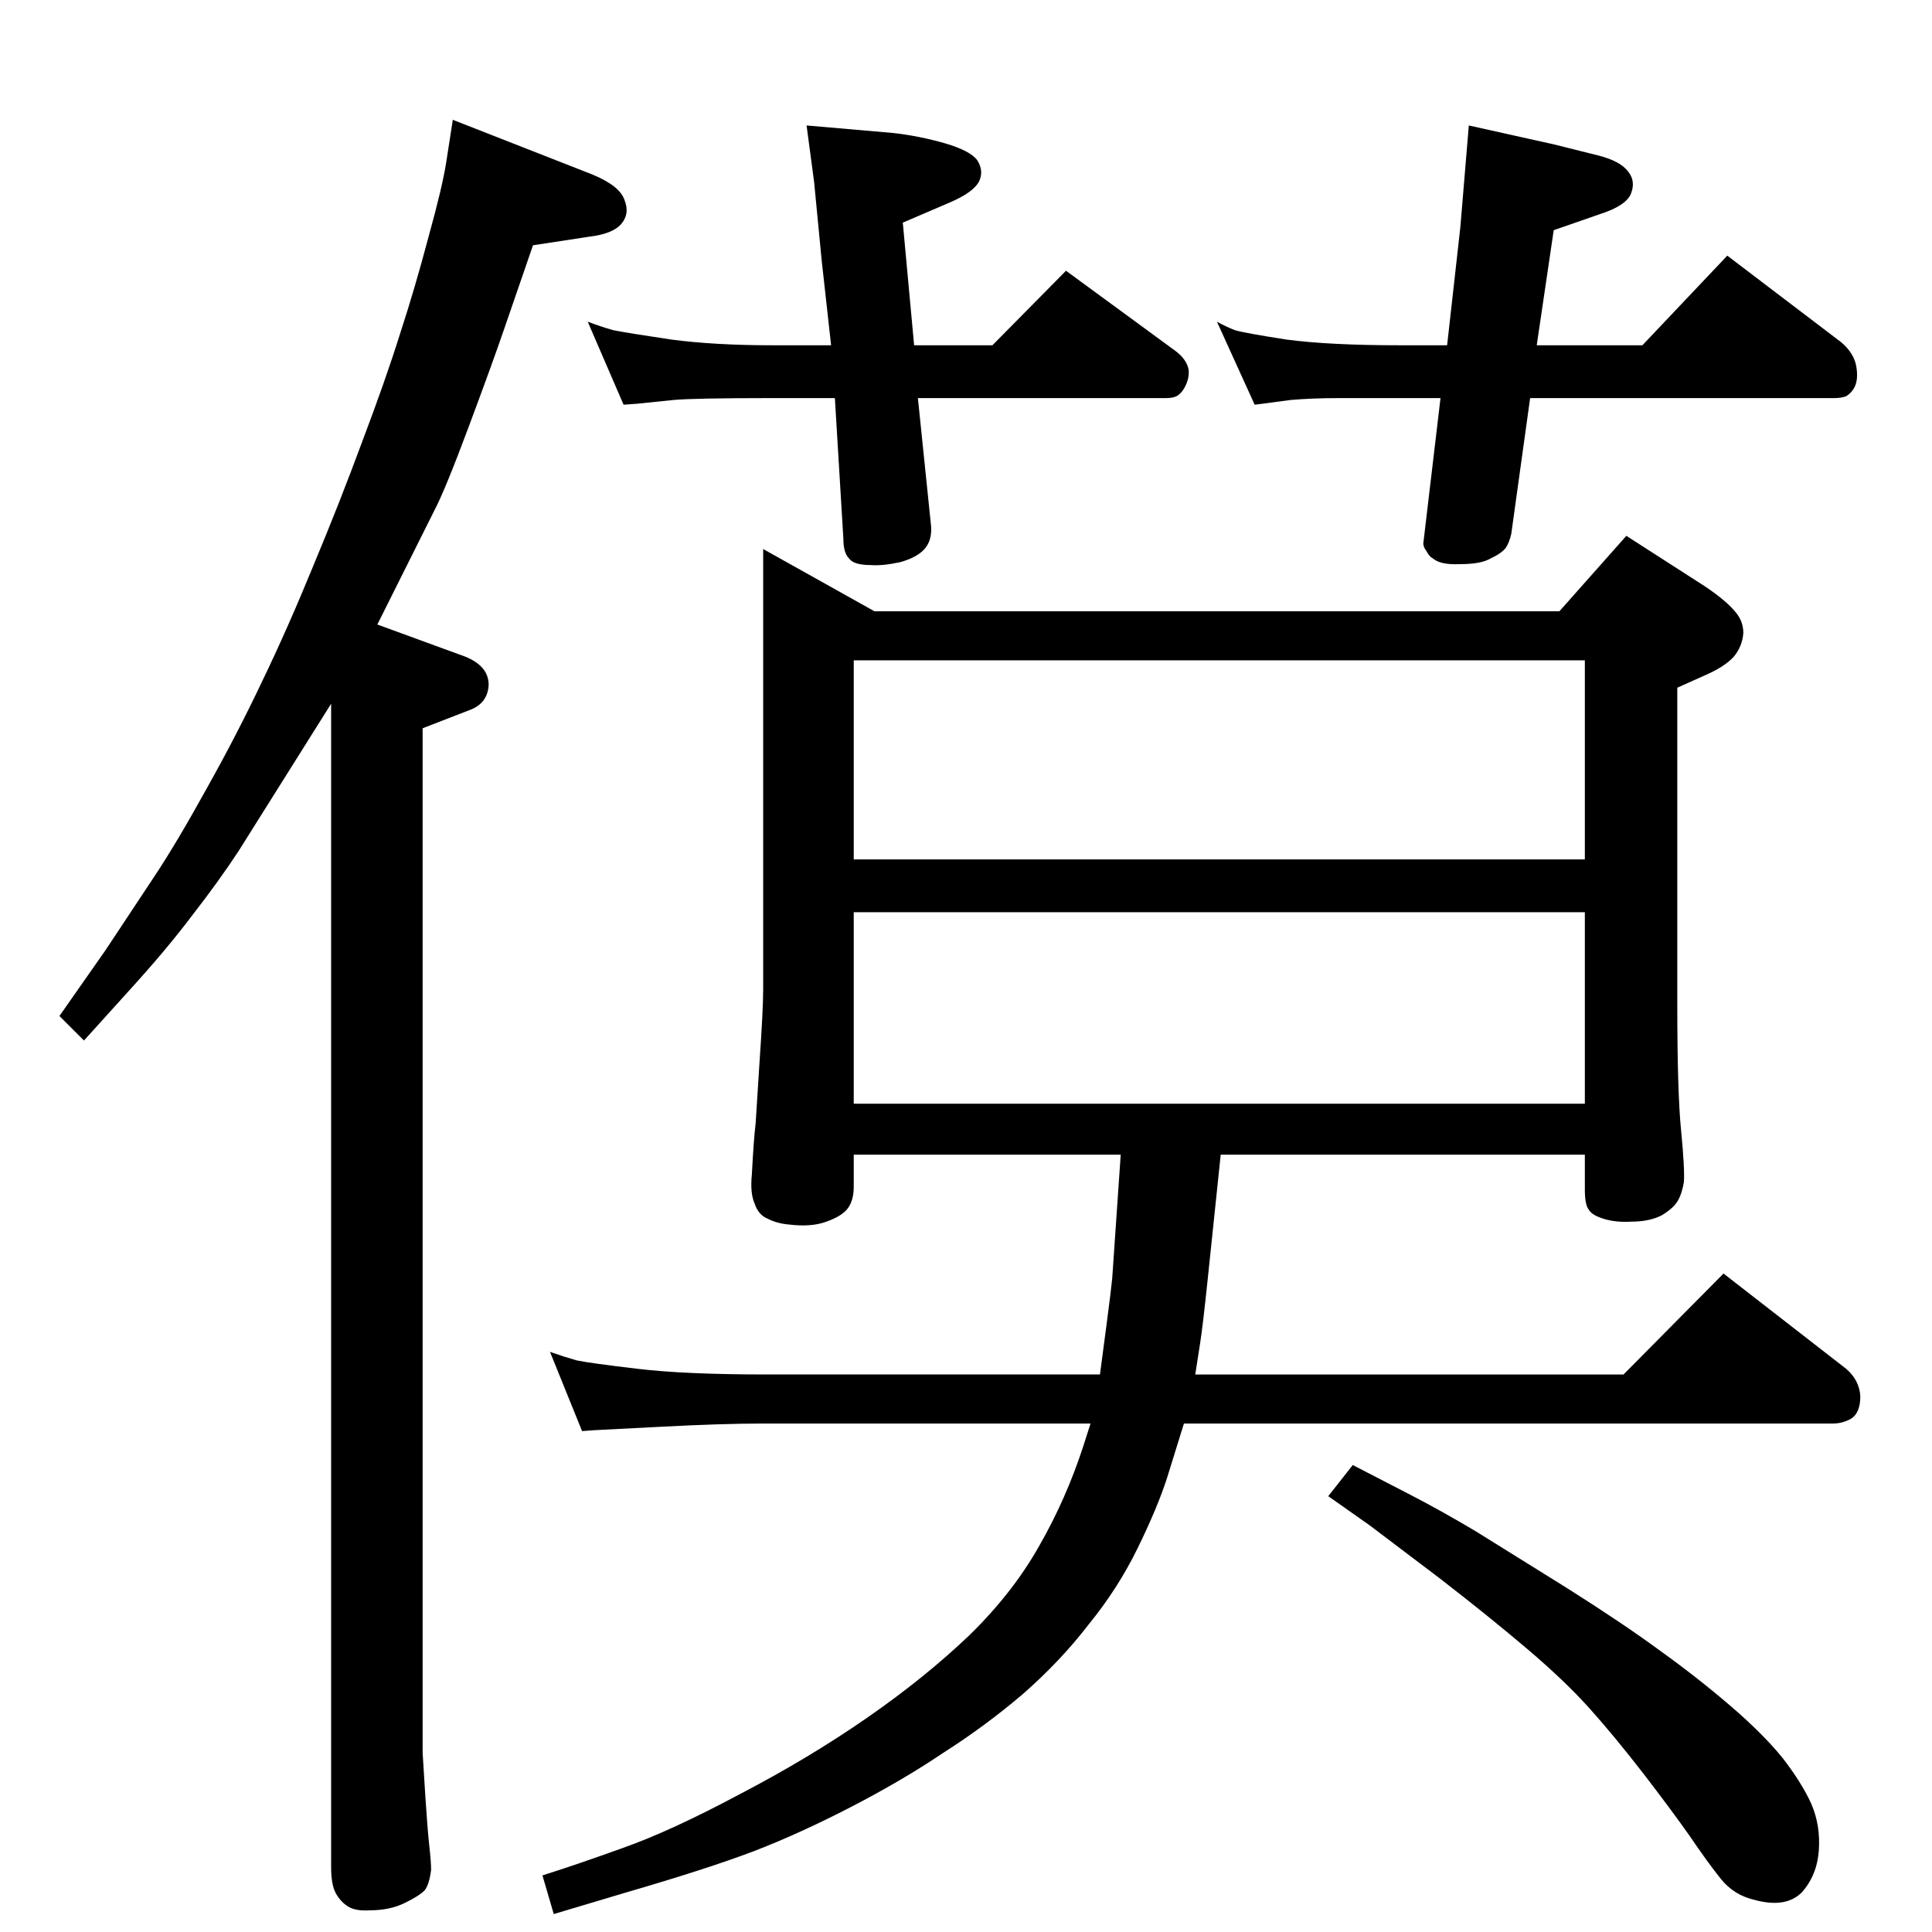 <?xml version="1.0" standalone="no"?>
<!DOCTYPE svg PUBLIC "-//W3C//DTD SVG 1.1//EN" "http://www.w3.org/Graphics/SVG/1.1/DTD/svg11.dtd" >
<svg xmlns="http://www.w3.org/2000/svg" xmlns:xlink="http://www.w3.org/1999/xlink" version="1.1" viewBox="0 0 2048 2048">
  <g transform="matrix(1 0 0 -1 0 2048)">
   <path fill="currentColor"
d="M480 1921l148 -58q29 -12 34 -27q6 -15 -4 -26q-9 -10 -34 -13l-59 -9l-31 -90q-12 -35 -37 -102t-36 -88l-61 -122l93 -34q25 -10 25 -30q-1 -20 -21 -27l-49 -19v-1033v-53q1 -17 3 -48t4 -50q2 -18 2 -26q-2 -16 -7 -22q-6 -6 -21.5 -13.5t-36.5 -7.5q-15 -1 -23 4
t-13 14t-5 28v1233l-49 -78l-49 -78q-21 -32 -49 -68q-27 -36 -68 -81l-47 -52l-26 26l49 70l51 77q24 36 56 94q32 57 59 114q27 56 54 122q28 67 52 132q25 66 40 114q16 49 30 102q15 54 19 80zM1653 1400l71 80l84 -54q22 -15 31 -26q9 -10 9 -23q-1 -14 -10 -25
q-10 -11 -31 -20l-29 -13v-336q0 -93 4 -133q4 -41 3 -55q-2 -12 -6 -19q-4 -8 -17 -16q-13 -7 -33 -7q-16 -1 -29 3t-16 10q-4 5 -4 21v37h-386l-14 -134q-5 -48 -8 -67l-5 -32h454l106 107l130 -101q14 -12 15 -29q0 -18 -10 -24q-9 -5 -19 -5h-688l-18 -58
q-10 -31 -31 -74t-52 -81q-30 -39 -70 -74q-40 -34 -84 -62q-43 -29 -97 -57t-103 -47q-50 -19 -136 -44l-77 -23l-12 41q35 11 85 29q51 18 124 57q73 38 135 81t109 88q46 45 74 95q28 49 46 104l8 25h-347q-44 0 -110 -3.5t-68 -3.5l-14 -1l-34 84q14 -5 28 -9
q14 -3 65 -9q50 -6 137 -6h353q2 15 7 53t6 49l9 131h-283v-34q0 -14 -6 -22.5t-23 -14.5q-16 -6 -40 -3q-12 1 -22 6q-10 4 -14 16q-5 11 -3 31q2 38 4 54l4 63q4 58 4 79v467l118 -66h726zM905 878h775v203h-775v-203zM905 1137h775v211h-775v-211zM1557 1915l90 -20
l48 -12q23 -6 31 -17q8 -10 3 -23t-33 -22l-49 -17l-18 -122h112l90 95l121 -92q14 -12 16 -27q2 -14 -3 -22q-3 -5 -8 -8q-5 -2 -13 -2h-322l-20 -144q-2 -9 -6 -15q-5 -6 -16 -11q-10 -6 -32 -6q-21 -1 -29 6q-4 2 -7 8q-4 5 -3 10l18 152h-108q-28 0 -51 -2
q-23 -3 -30 -4l-8 -1l-40 88q9 -5 19 -9q10 -3 55 -10q46 -6 119 -6h51l14 125l7 84zM623 1707q13 -5 27 -9q15 -3 62 -10q46 -6 106 -6h63l-10 90l-8 83l-8 60l92 -8q27 -3 55 -11q27 -8 34 -18q7 -11 2 -22q-6 -12 -32 -23l-49 -21l12 -130h83l78 79l116 -85q12 -9 14 -20
q1 -10 -5 -20q-3 -5 -7 -7.5t-12 -2.5h-263l14 -136q1 -15 -7 -24t-26 -14q-19 -4 -31 -3q-18 0 -23 7q-6 6 -6 21l-9 149h-69q-80 0 -102 -2l-39 -4l-14 -1zM1434 495l60 -31q33 -17 70 -39l98 -61q60 -38 98 -66q39 -28 74 -58t56 -56q20 -26 30 -48q10 -23 8 -50
q-2 -26 -18 -44q-17 -17 -50 -8q-22 5 -36 22.5t-33 45.5q-19 27 -49 66q-31 40 -57 69t-66 63t-93 75l-74 56l-44 31z" />
  </g>

</svg>
